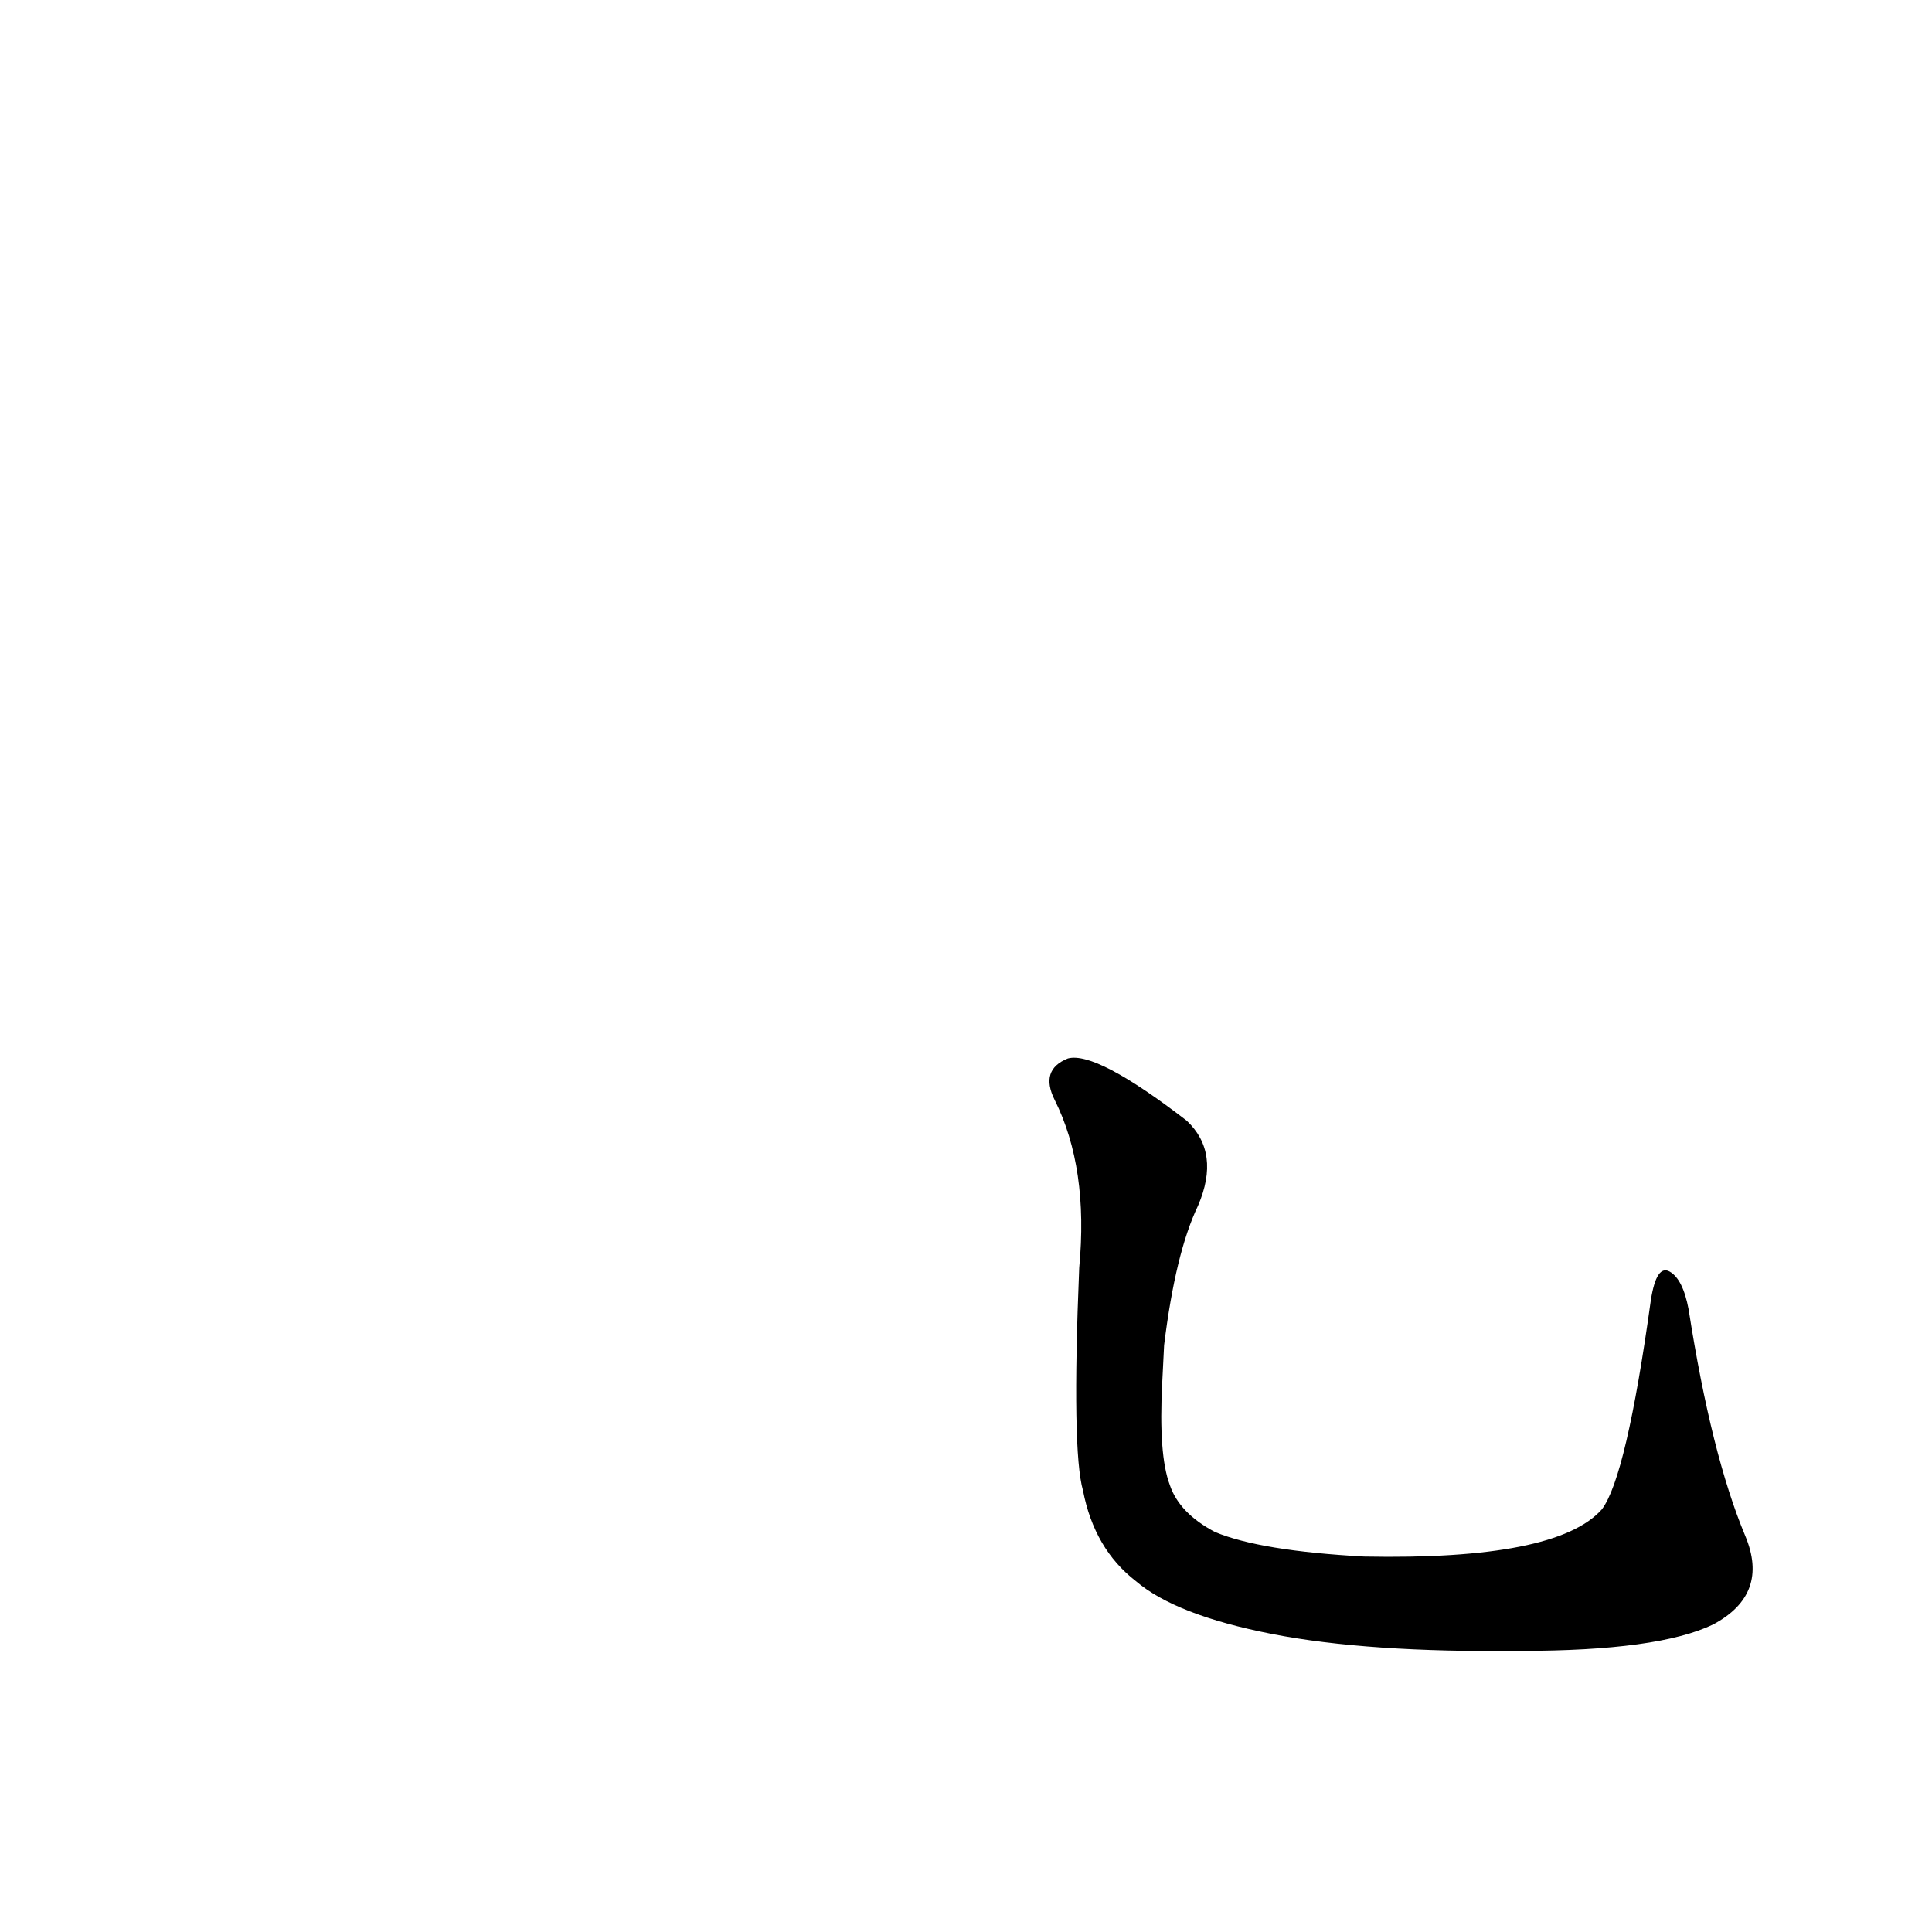 <?xml version='1.0' encoding='utf-8'?>
<svg xmlns="http://www.w3.org/2000/svg" version="1.1" viewBox="0 0 1024 1024"><g transform="scale(1, -1) translate(0, -900)"><path d="M 925 86 Q 907 129 895 206 Q 892 222 885 226 Q 878 230 875 211 Q 862 117 849 100 Q 825 73 723 75 Q 668 78 644 88 Q 625 98 620 113 Q 614 129 616 167 L 617 187 Q 623 236 635 261 Q 647 289 629 306 Q 581 343 566 339 Q 551 333 559 317 Q 577 281 572 228 Q 568 131 574 110 Q 580 79 602 62 Q 623 44 674 34 Q 725 24 806 25 Q 879 25 908 39 Q 938 55 925 86 Z" fill="black" /></g></svg>